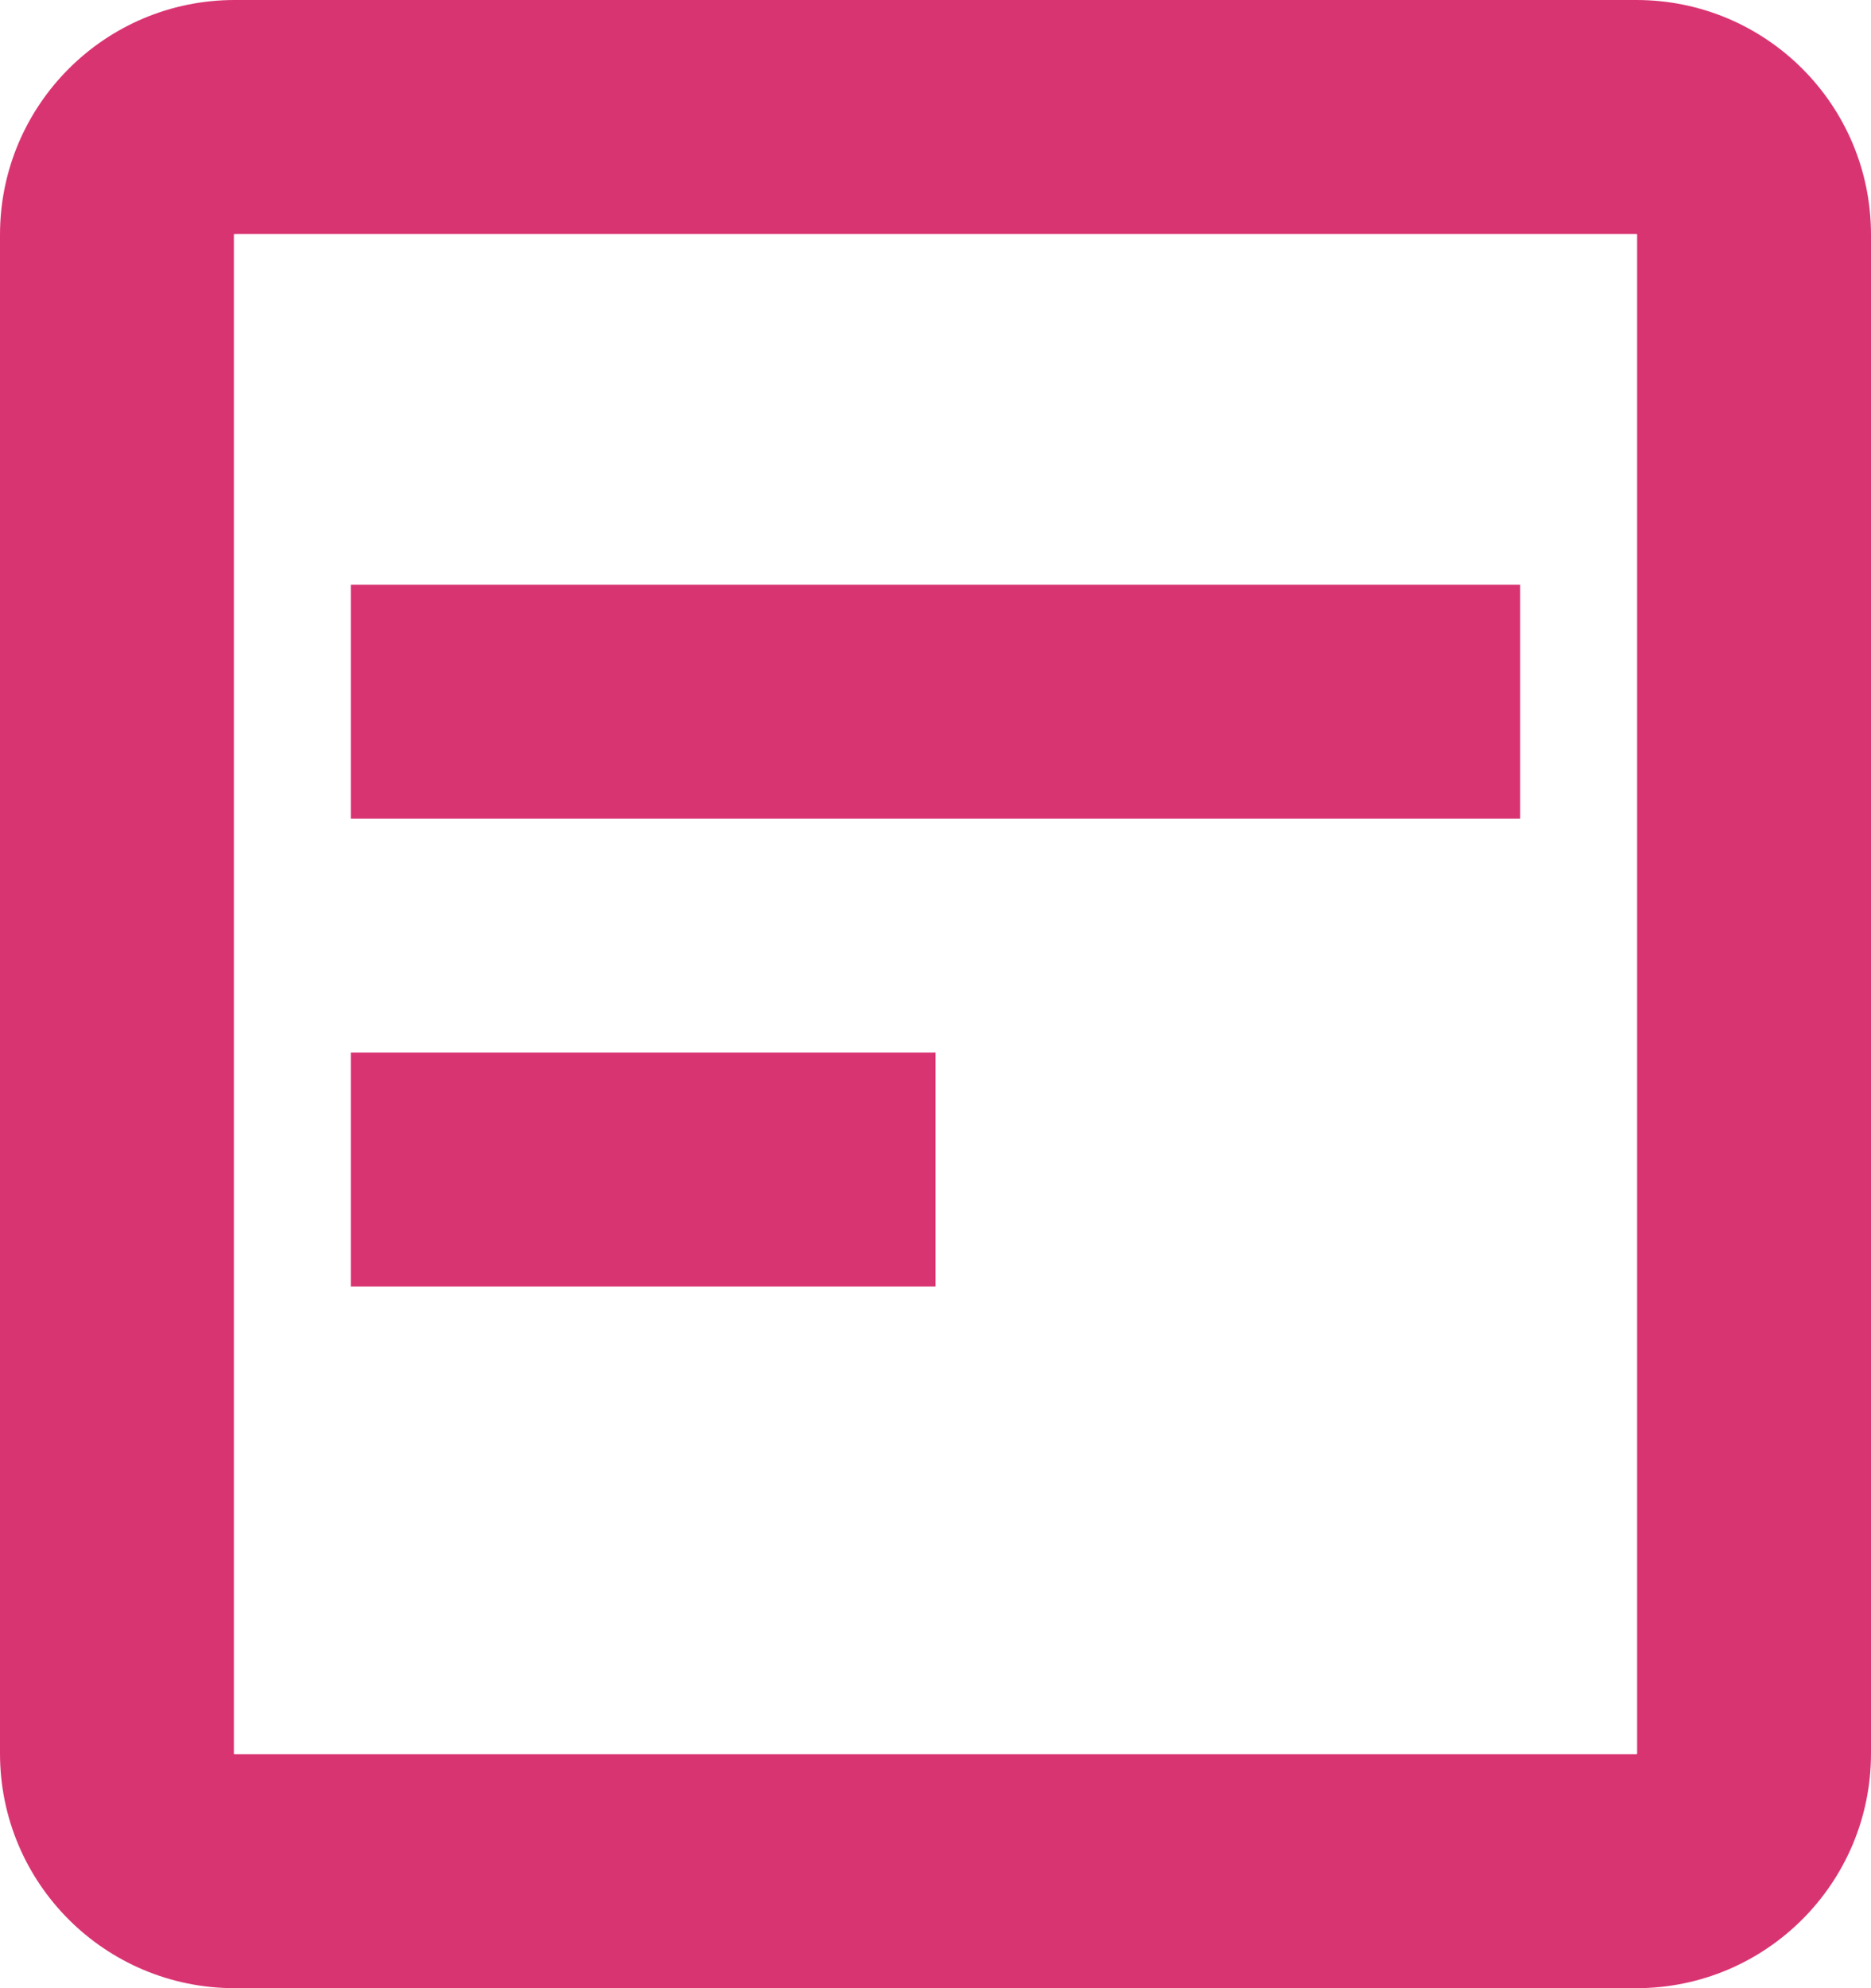 <?xml version="1.0" encoding="UTF-8" standalone="no"?>
<svg width="16px" height="17px" viewBox="0 0 16 17" version="1.1" xmlns="http://www.w3.org/2000/svg" xmlns:xlink="http://www.w3.org/1999/xlink" xmlns:sketch="http://www.bohemiancoding.com/sketch/ns">
    <!-- Generator: Sketch 3.5.1 (25234) - http://www.bohemiancoding.com/sketch -->
    <title>vectorize</title>
    <desc>Created with Sketch.</desc>
    <defs></defs>
    <g id="Page-1" stroke="none" stroke-width="1" fill="none" fill-rule="evenodd" sketch:type="MSPage">
        <g id="vectorize" sketch:type="MSArtboardGroup" fill="#D93472">
            <path d="M2,2.007 C2,2.003 2.003,2 2.007,2 L13.993,2 C13.998,2 14,2.002 14,2.007 L14,14.993 C14,14.997 13.997,15 13.993,15 L2.007,15 C2.002,15 2,14.998 2,14.993 L2,2.007 L2,2.007 Z M0,2.007 L0,14.993 C0,16.103 0.898,17 2.007,17 L13.993,17 C15.102,17 16,16.101 16,14.993 L16,2.007 C16,0.897 15.102,0 13.993,0 L2.007,0 C0.898,0 0,0.899 0,2.007 L0,2.007 Z" id="Shape" sketch:type="MSShapeGroup"></path>
            <rect id="Rectangle-4" sketch:type="MSShapeGroup" x="3" y="5" width="10" height="2"></rect>
            <rect id="Rectangle-4-Copy" sketch:type="MSShapeGroup" x="3" y="9" width="5" height="2"></rect>
        </g>
    </g>
</svg>